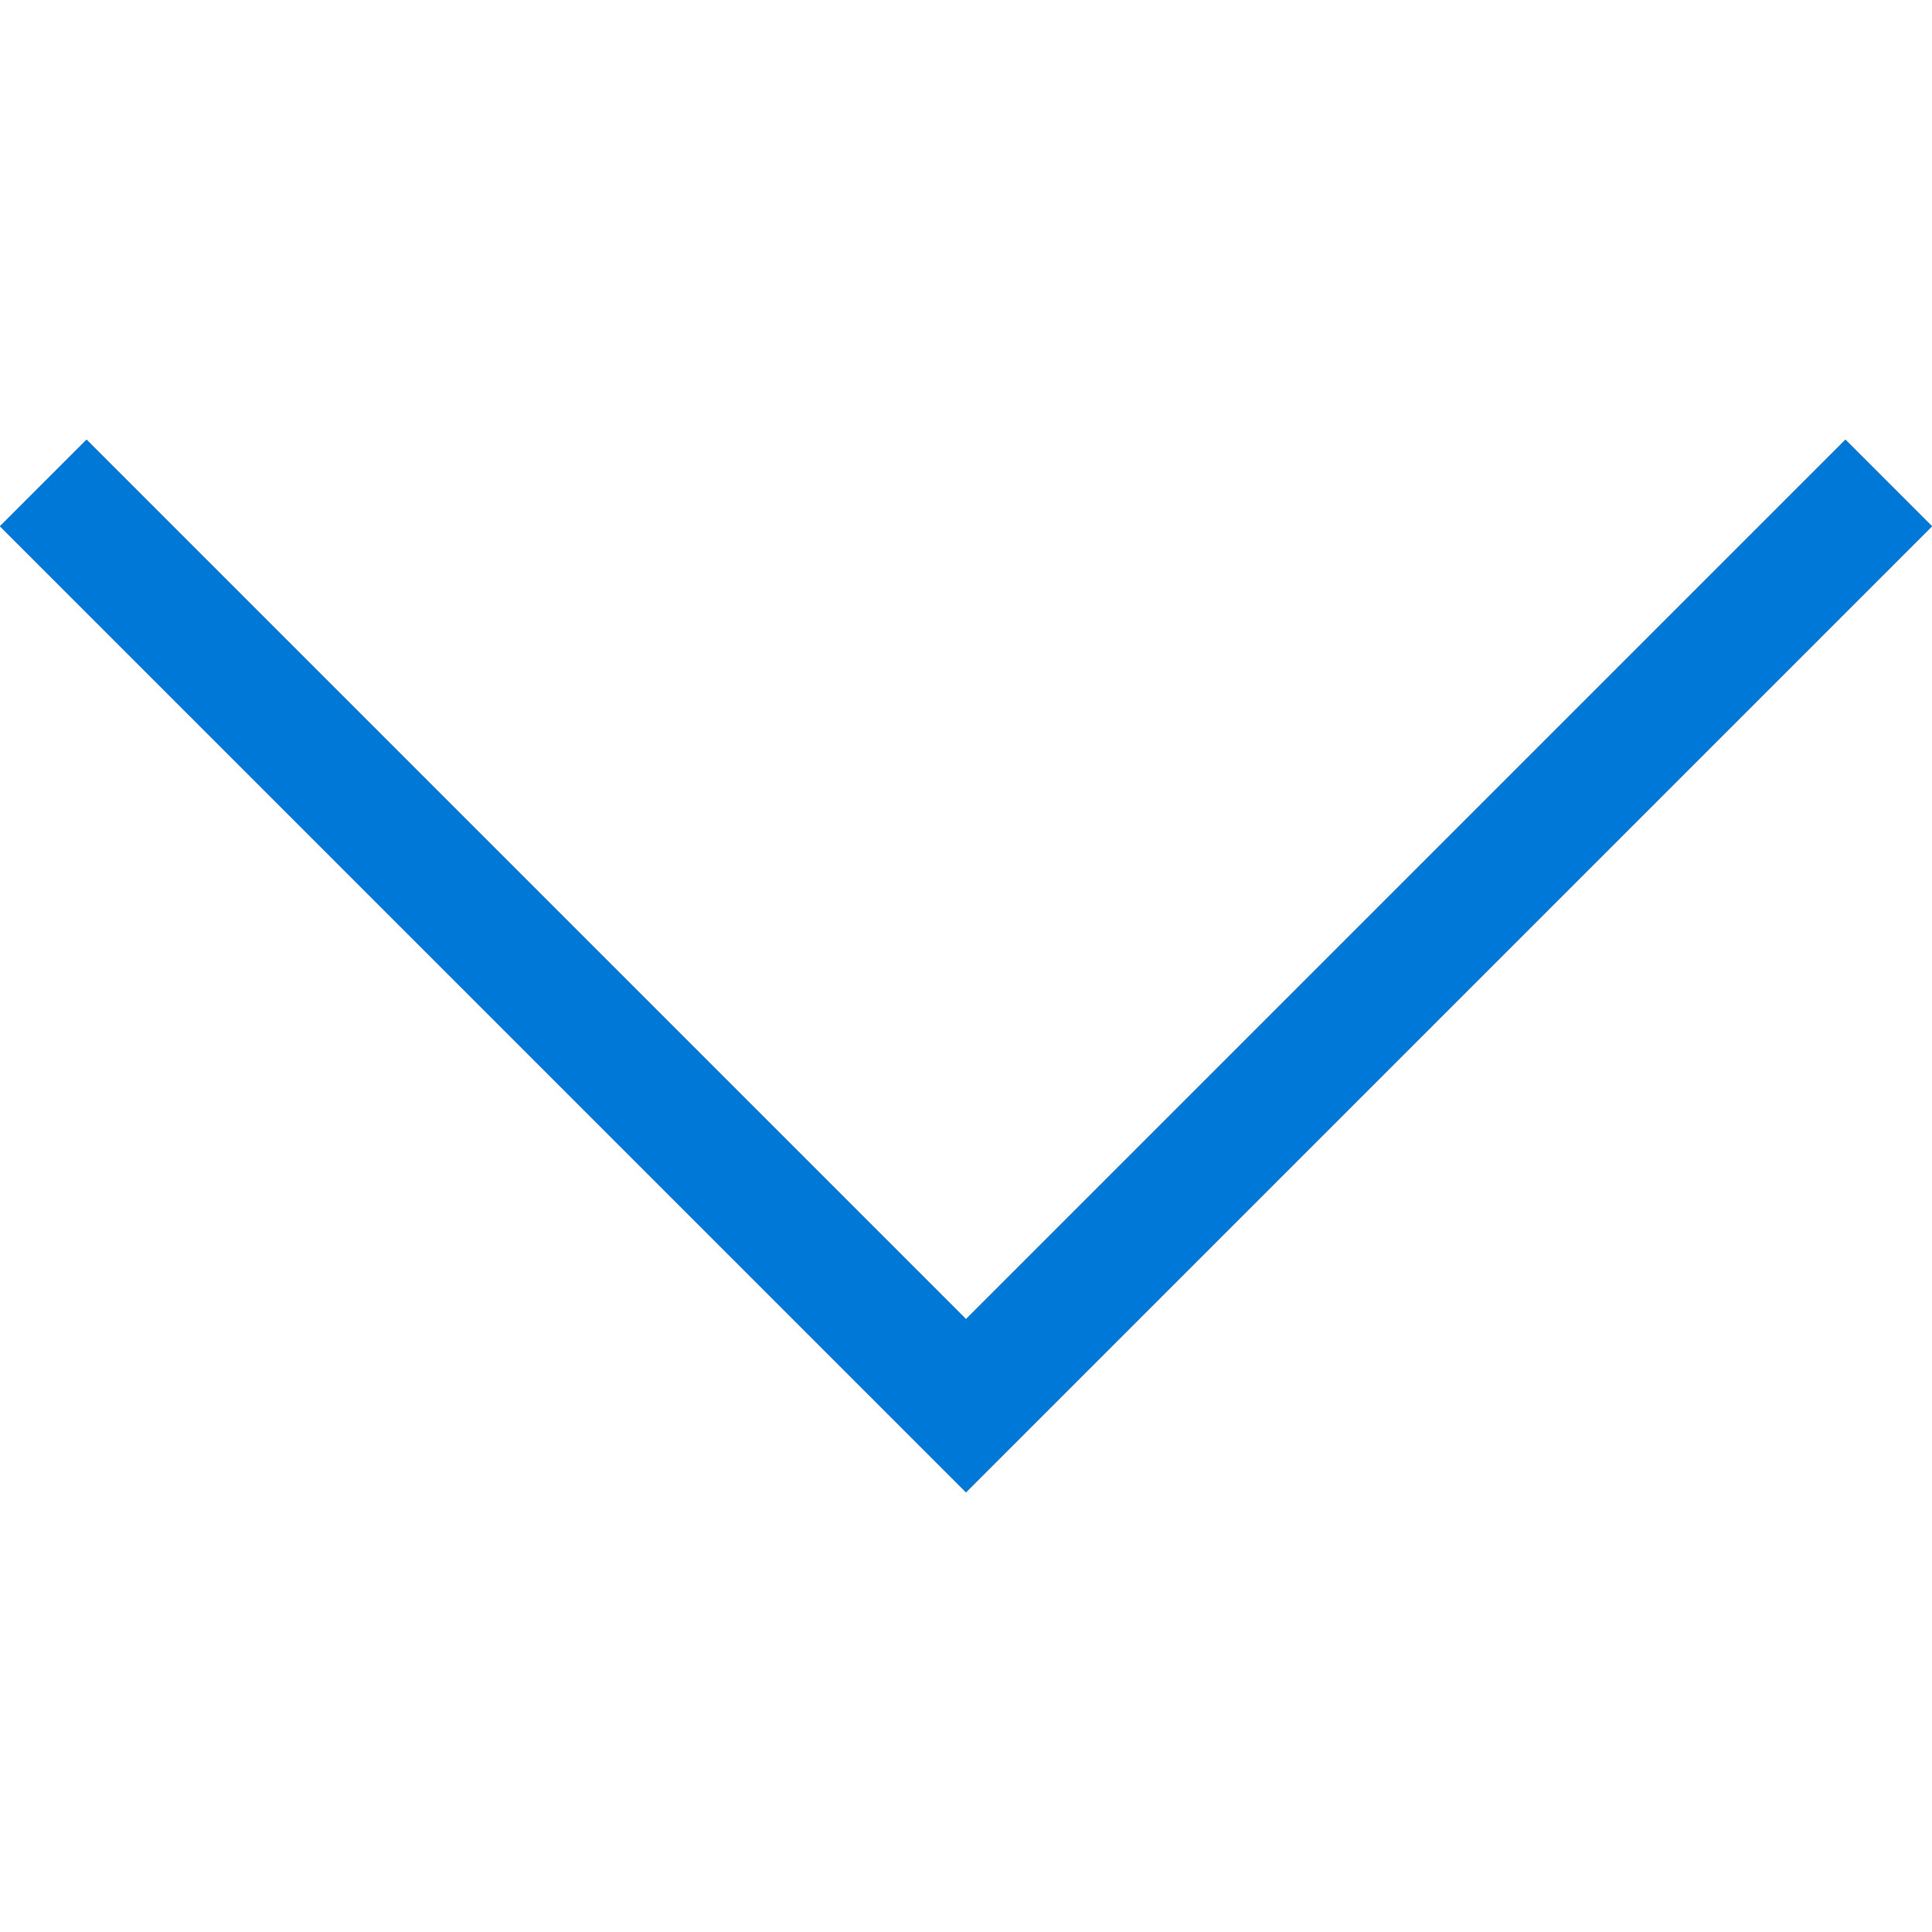 <svg width="10" height="10" version="1.1" viewBox="0 0 10 10" xmlns="http://www.w3.org/2000/svg" xmlns:xlink="http://www.w3.org/1999/xlink">
<style>
  use:not(:target) {
    display: none;
  }

  use {
    fill: #000;
  }

  use[id$="-inverted"] {
    fill: #fff;
  }

  use[id$="-hover"] {
    fill: #919191;
  }
  
  use[id$="-active"] {
    fill: #0078D7;
  }
</style>
<defs>
 <path id="arrow" d="m5 6.828 4.552-4.552.448.448-5 5-5-5 .448-.448z"/>
</defs>
<use id="state"             xlink:href="#arrow"/>
<use id="state-inverted"    xlink:href="#arrow"/>
<use id="state-hover"       xlink:href="#arrow"/>
<use id="state-active"      xlink:href="#arrow"/>
</svg>
